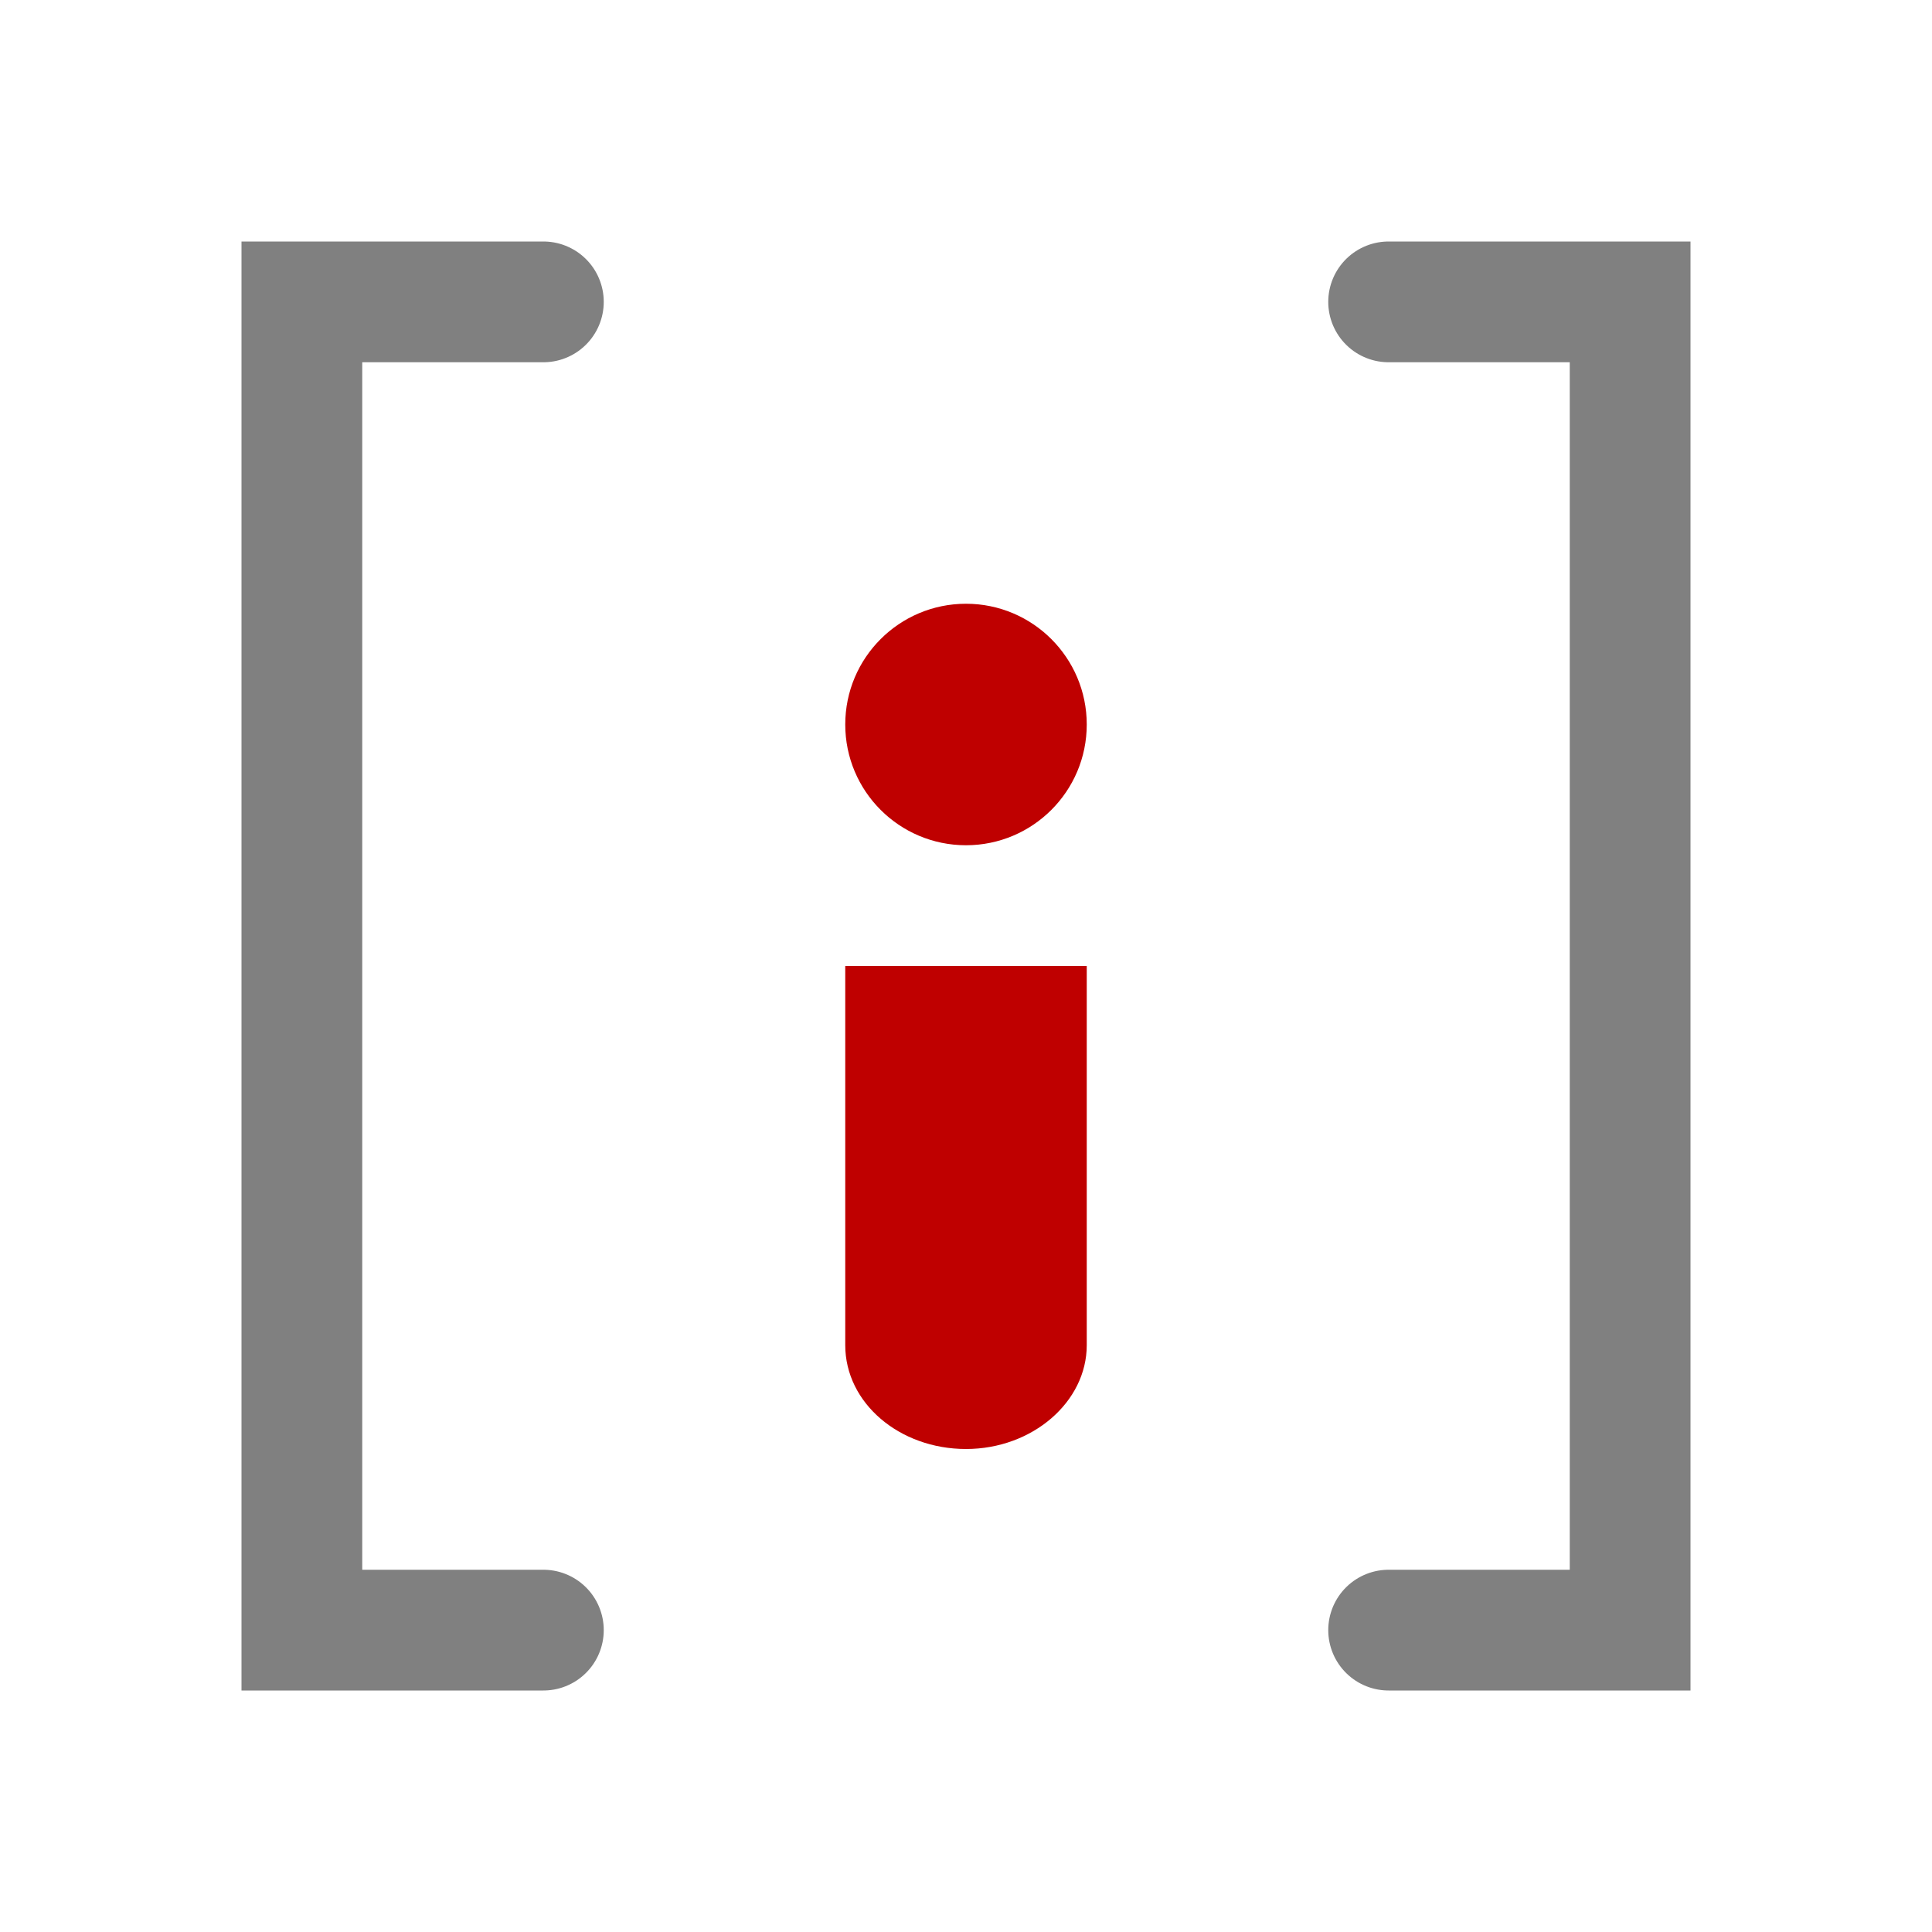 <?xml version="1.0" encoding="UTF-8"?><svg id="a" xmlns="http://www.w3.org/2000/svg" viewBox="0 0 16 16"><path d="m9,8v3.14c0,.47-.45.86-1,.86h0c-.55,0-1-.38-1-.86v-3.14h2Z" style="fill:#bf0000;"/><circle cx="8" cy="6" r="1" style="fill:#bf0000;"/><polyline points="4.5 2.5 2.5 2.5 2.5 13.5 4.5 13.5" style="fill:none; stroke:#808080; stroke-linecap:round; stroke-miterlimit:10;"/><polyline points="11.5 13.5 13.5 13.5 13.5 2.5 11.5 2.5" style="fill:none; stroke:#808080; stroke-linecap:round; stroke-miterlimit:10;"/></svg>